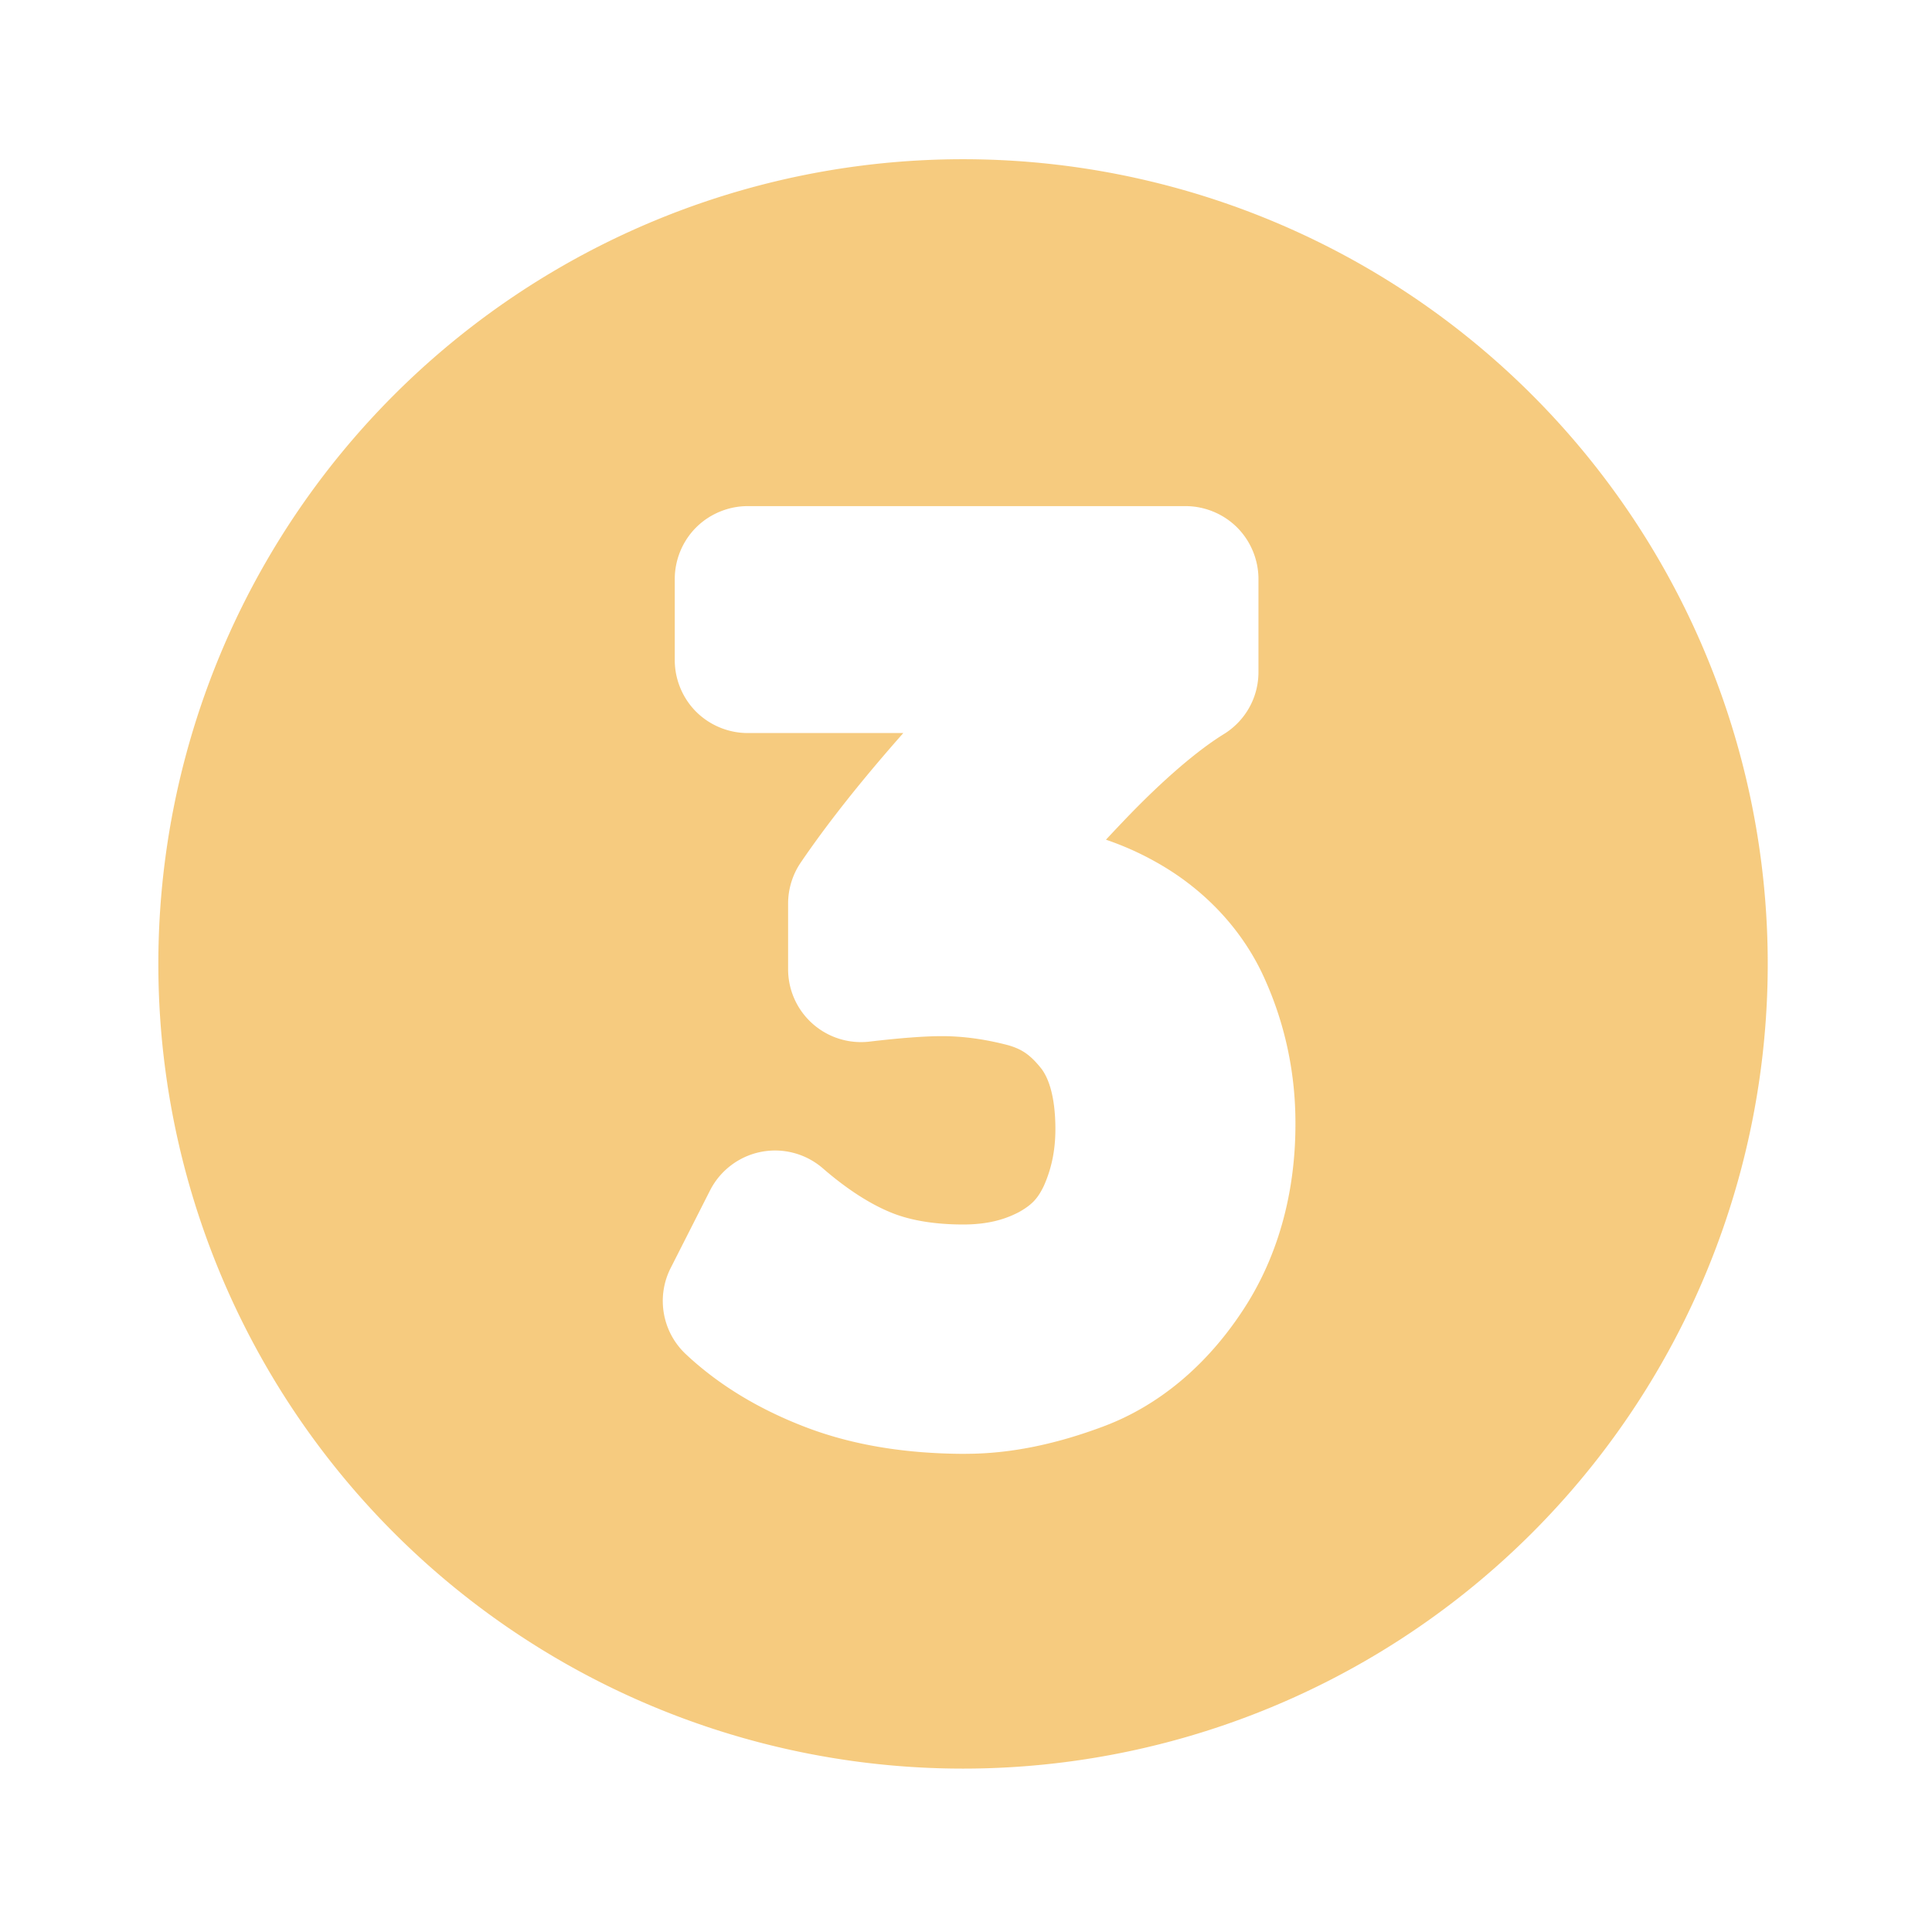 <?xml version="1.0" encoding="UTF-8" standalone="no"?>
<svg xmlns:dc="http://purl.org/dc/elements/1.1/" xmlns:cc="http://creativecommons.org/ns#" xmlns:rdf="http://www.w3.org/1999/02/22-rdf-syntax-ns#" xmlns:svg="http://www.w3.org/2000/svg" xmlns="http://www.w3.org/2000/svg" xmlns:sodipodi="http://sodipodi.sourceforge.net/DTD/sodipodi-0.dtd" xmlns:inkscape="http://www.inkscape.org/namespaces/inkscape" version="1.2" viewBox="0 0 120 120" width="120" height="120" id="svg8173" inkscape:version="0.91 r13725" sodipodi:docname="ic_3.svg">
        <defs id="defs8178" />
        <sodipodi:namedview pagecolor="#ffffff" bordercolor="#666666" borderopacity="1" objecttolerance="10" gridtolerance="10" guidetolerance="10" inkscape:pageopacity="0" inkscape:pageshadow="2" inkscape:window-width="1598" inkscape:window-height="879" id="namedview8176" showgrid="false" inkscape:zoom="5.53125" inkscape:cx="60" inkscape:cy="60" inkscape:window-x="0" inkscape:window-y="19" inkscape:window-maximized="0" inkscape:current-layer="svg8173" />
        <!-- copyright Melissa Steil <mst@pyneo.org> -->
        <g transform="matrix(0.106,0,0,0.106,-446.639,-295.264)" id="g4534">
                <path id="path4536" transform="matrix(13.472,0,0,13.472,4239,2811.444)" style="fill:#ee9900;fill-opacity:0.5;stroke:none" d="M 40,5 A 35,35 0 0 0 5,40 35,35 0 0 0 40,75 35,35 0 0 0 75,40 35,35 0 0 0 40,5 Z m 0.129,56.31 c -2.549,-7e-4 -4.893,-0.36 -7.005,-1.173 l 0,0 c -1.975,-0.76 -3.732,-1.803 -5.181,-3.163 l 0,0 c -1.028,-0.963 -1.297,-2.493 -0.659,-3.748 l 0,0 1.712,-3.374 c 0.441,-0.868 1.261,-1.489 2.217,-1.677 l 0,0 c 0.956,-0.188 1.95,0.076 2.687,0.714 l 0,0 c 1.079,0.936 2.07,1.553 2.932,1.91 l 0,0 c 0.771,0.323 1.817,0.535 3.193,0.535 l 0,0 c 1.018,-0.004 1.76,-0.2 2.408,-0.54 l 0,0 c 0.569,-0.32 0.819,-0.593 1.082,-1.141 l 0,0 c 0.328,-0.739 0.5,-1.523 0.502,-2.467 l 0,0 c -0.002,-1.497 -0.328,-2.266 -0.618,-2.64 l 0,0 c -0.494,-0.619 -0.869,-0.848 -1.446,-1.013 l 0,0 c -1.032,-0.269 -1.982,-0.391 -2.862,-0.391 l 0,0 c -0.699,-0.002 -1.779,0.073 -3.156,0.237 l 0,0 c -0.899,0.106 -1.802,-0.176 -2.479,-0.778 l 0,0 c -0.678,-0.601 -1.065,-1.464 -1.065,-2.37 l 0,0 0,-2.855 c 0,-0.634 0.192,-1.259 0.548,-1.783 l 0,0 c 1.173,-1.723 2.656,-3.59 4.463,-5.635 l 0,0 -6.771,0 c -0.834,0 -1.651,-0.338 -2.242,-0.929 l 0,0 c -0.591,-0.591 -0.928,-1.408 -0.928,-2.242 l 0,0 0,-3.529 c 0,-0.834 0.337,-1.651 0.928,-2.241 l 0,0 c 0.591,-0.591 1.408,-0.929 2.242,-0.929 l 0,0 19.048,0 c 0.834,0 1.651,0.338 2.242,0.929 l 0,0 c 0.591,0.59 0.928,1.407 0.928,2.241 l 0,0 0,4.048 c 0,1.102 -0.565,2.115 -1.502,2.696 l 0,0 c -1.103,0.678 -2.612,1.943 -4.36,3.777 l 0,0 c -0.264,0.277 -0.521,0.549 -0.771,0.818 l 0,0 c 0.739,0.252 1.45,0.566 2.129,0.946 l 0,0 c 2.122,1.171 3.839,2.969 4.801,5.165 l 0,0 c 0.871,1.954 1.314,4.066 1.311,6.219 l 0,0 c 0.009,3.032 -0.766,5.904 -2.387,8.29 l 0,0 c -1.506,2.244 -3.539,3.995 -5.974,4.903 l 0,0 c -2.022,0.758 -4.01,1.186 -5.968,1.187 l 0,0" />
        </g>
</svg>
